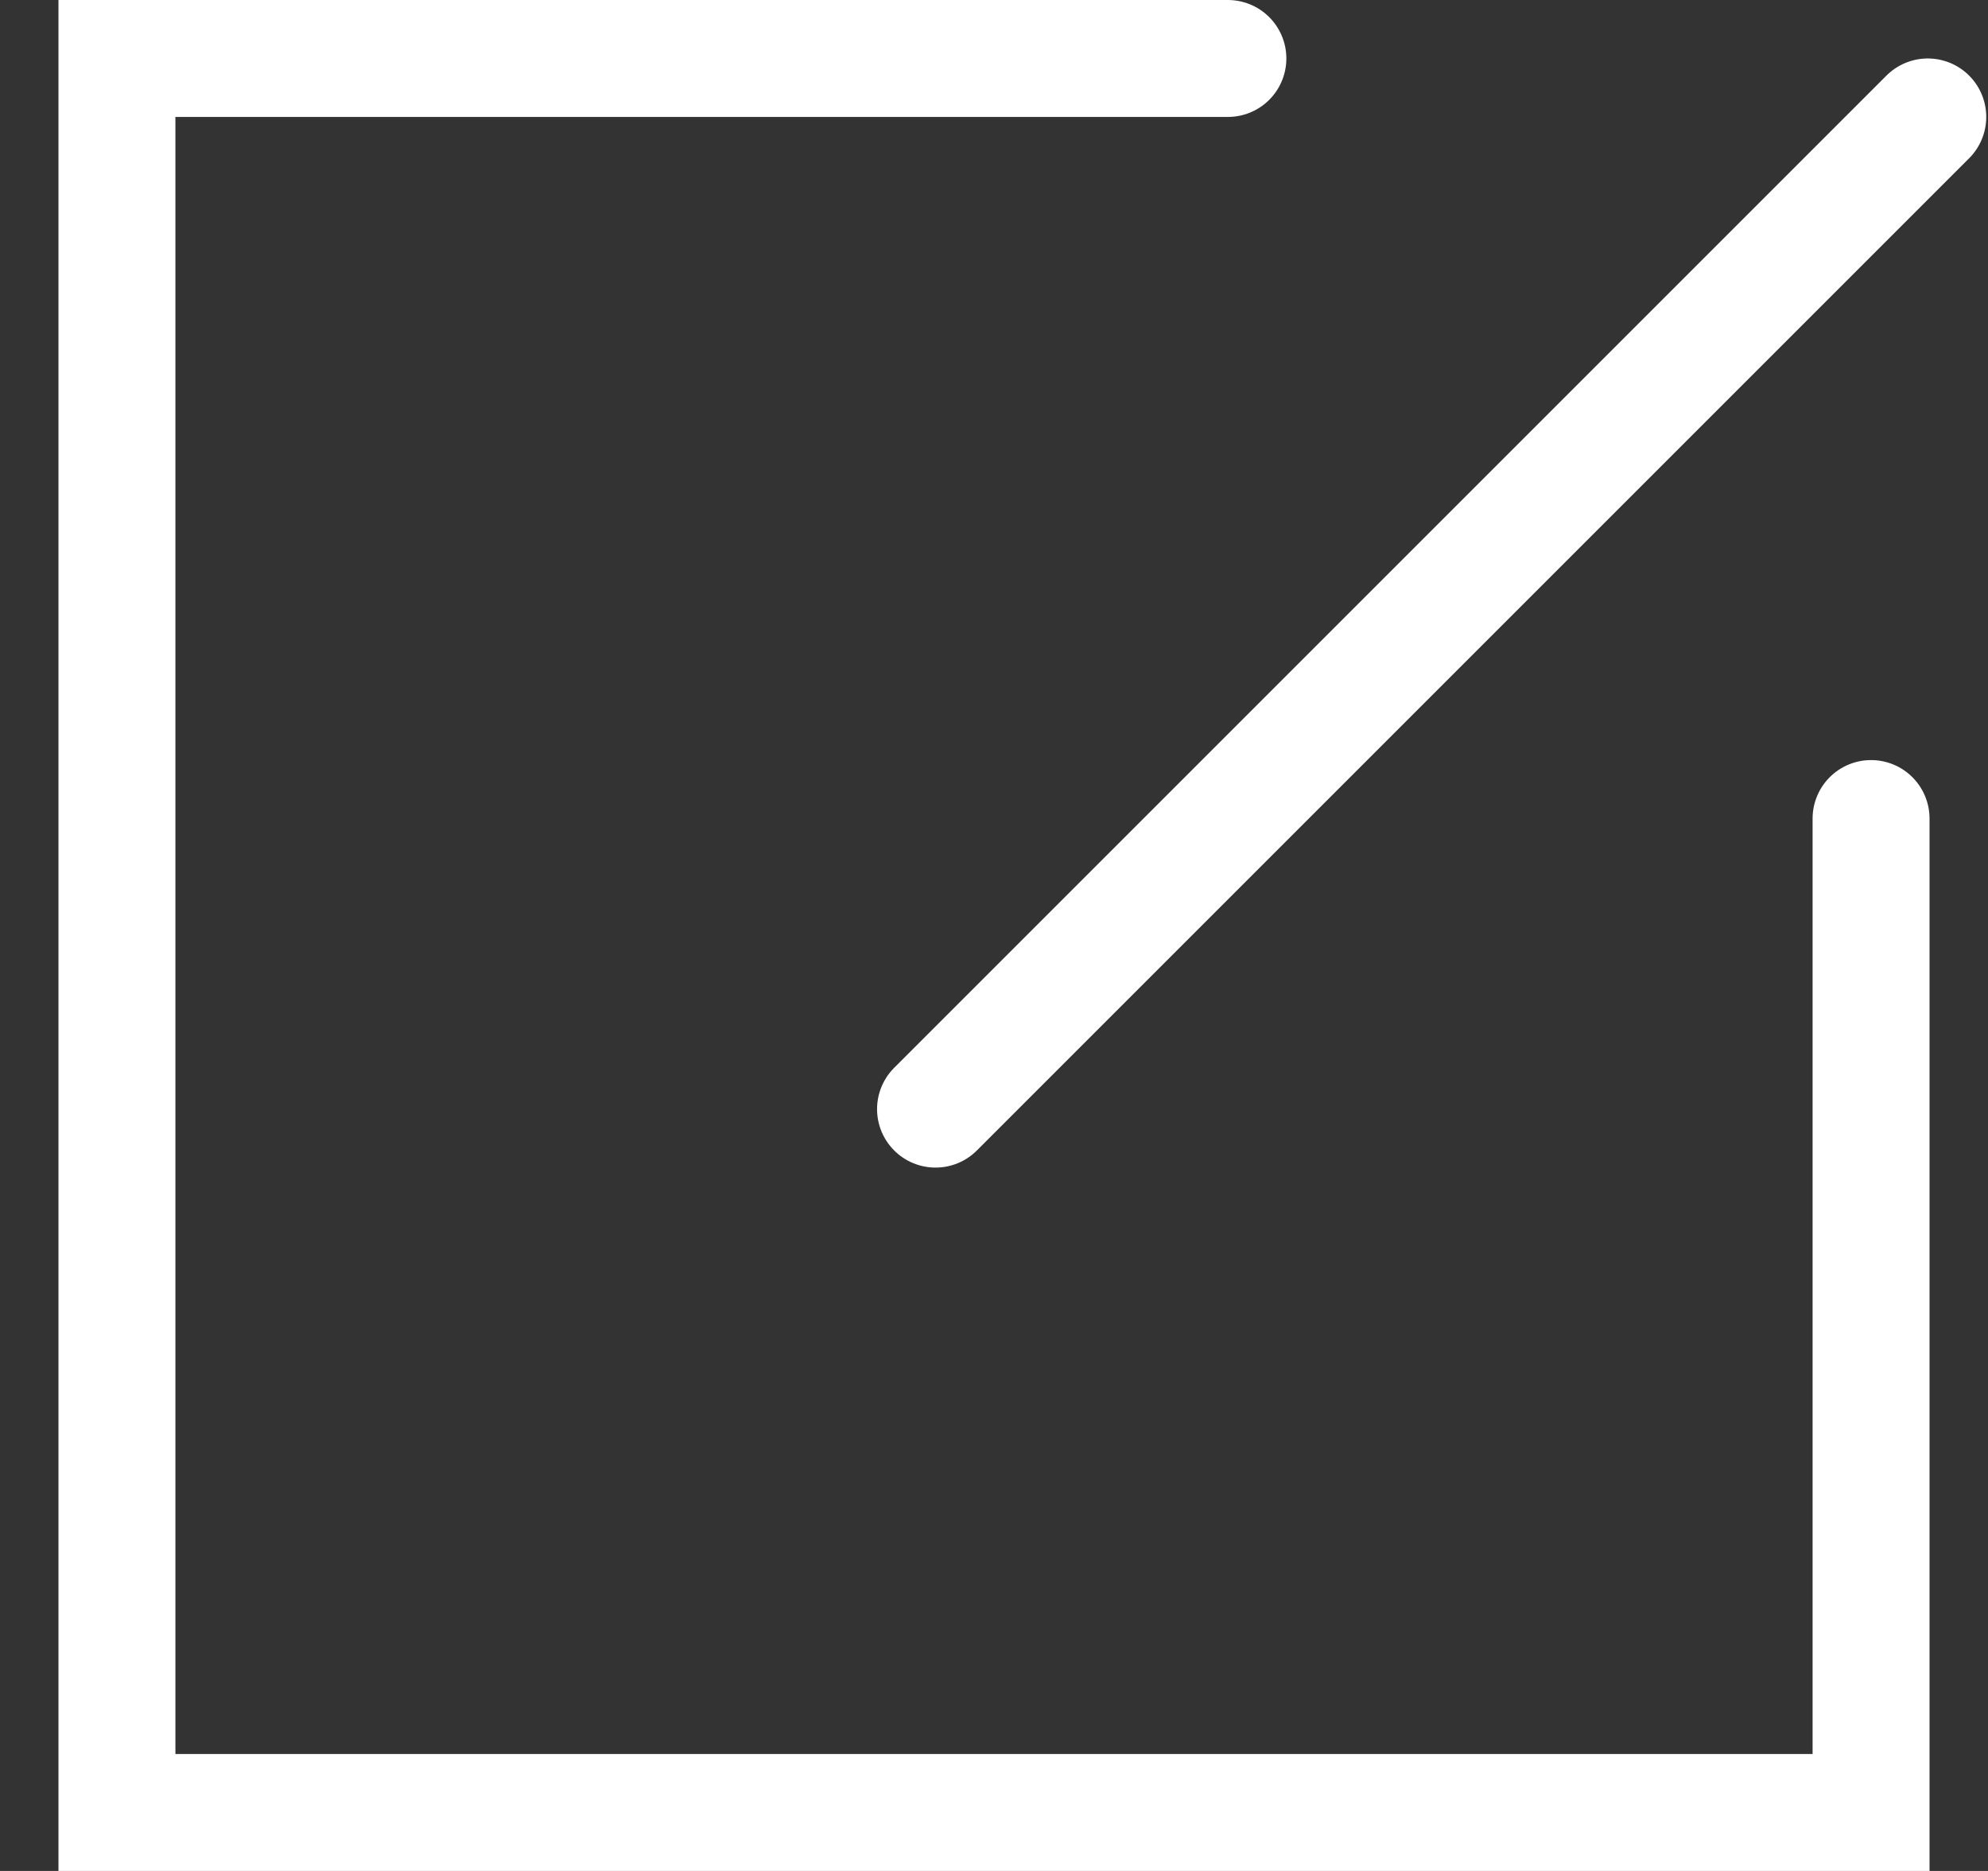 <svg width="17" height="16" viewBox="0 0 17 16" fill="none" xmlns="http://www.w3.org/2000/svg">
<rect x="0" y="0" width="17" height="16" fill="#333333" stroke="none"/>
<g id="Group 22732">
<path id="Vector 811" d="M8 9.485L16.485 1" stroke="white" stroke-linecap="round"/>
<path id="Vector 812" d="M10.5 0.5H1V15.5H16V7" stroke="white" stroke-linecap="round"/>
</g>
</svg>
